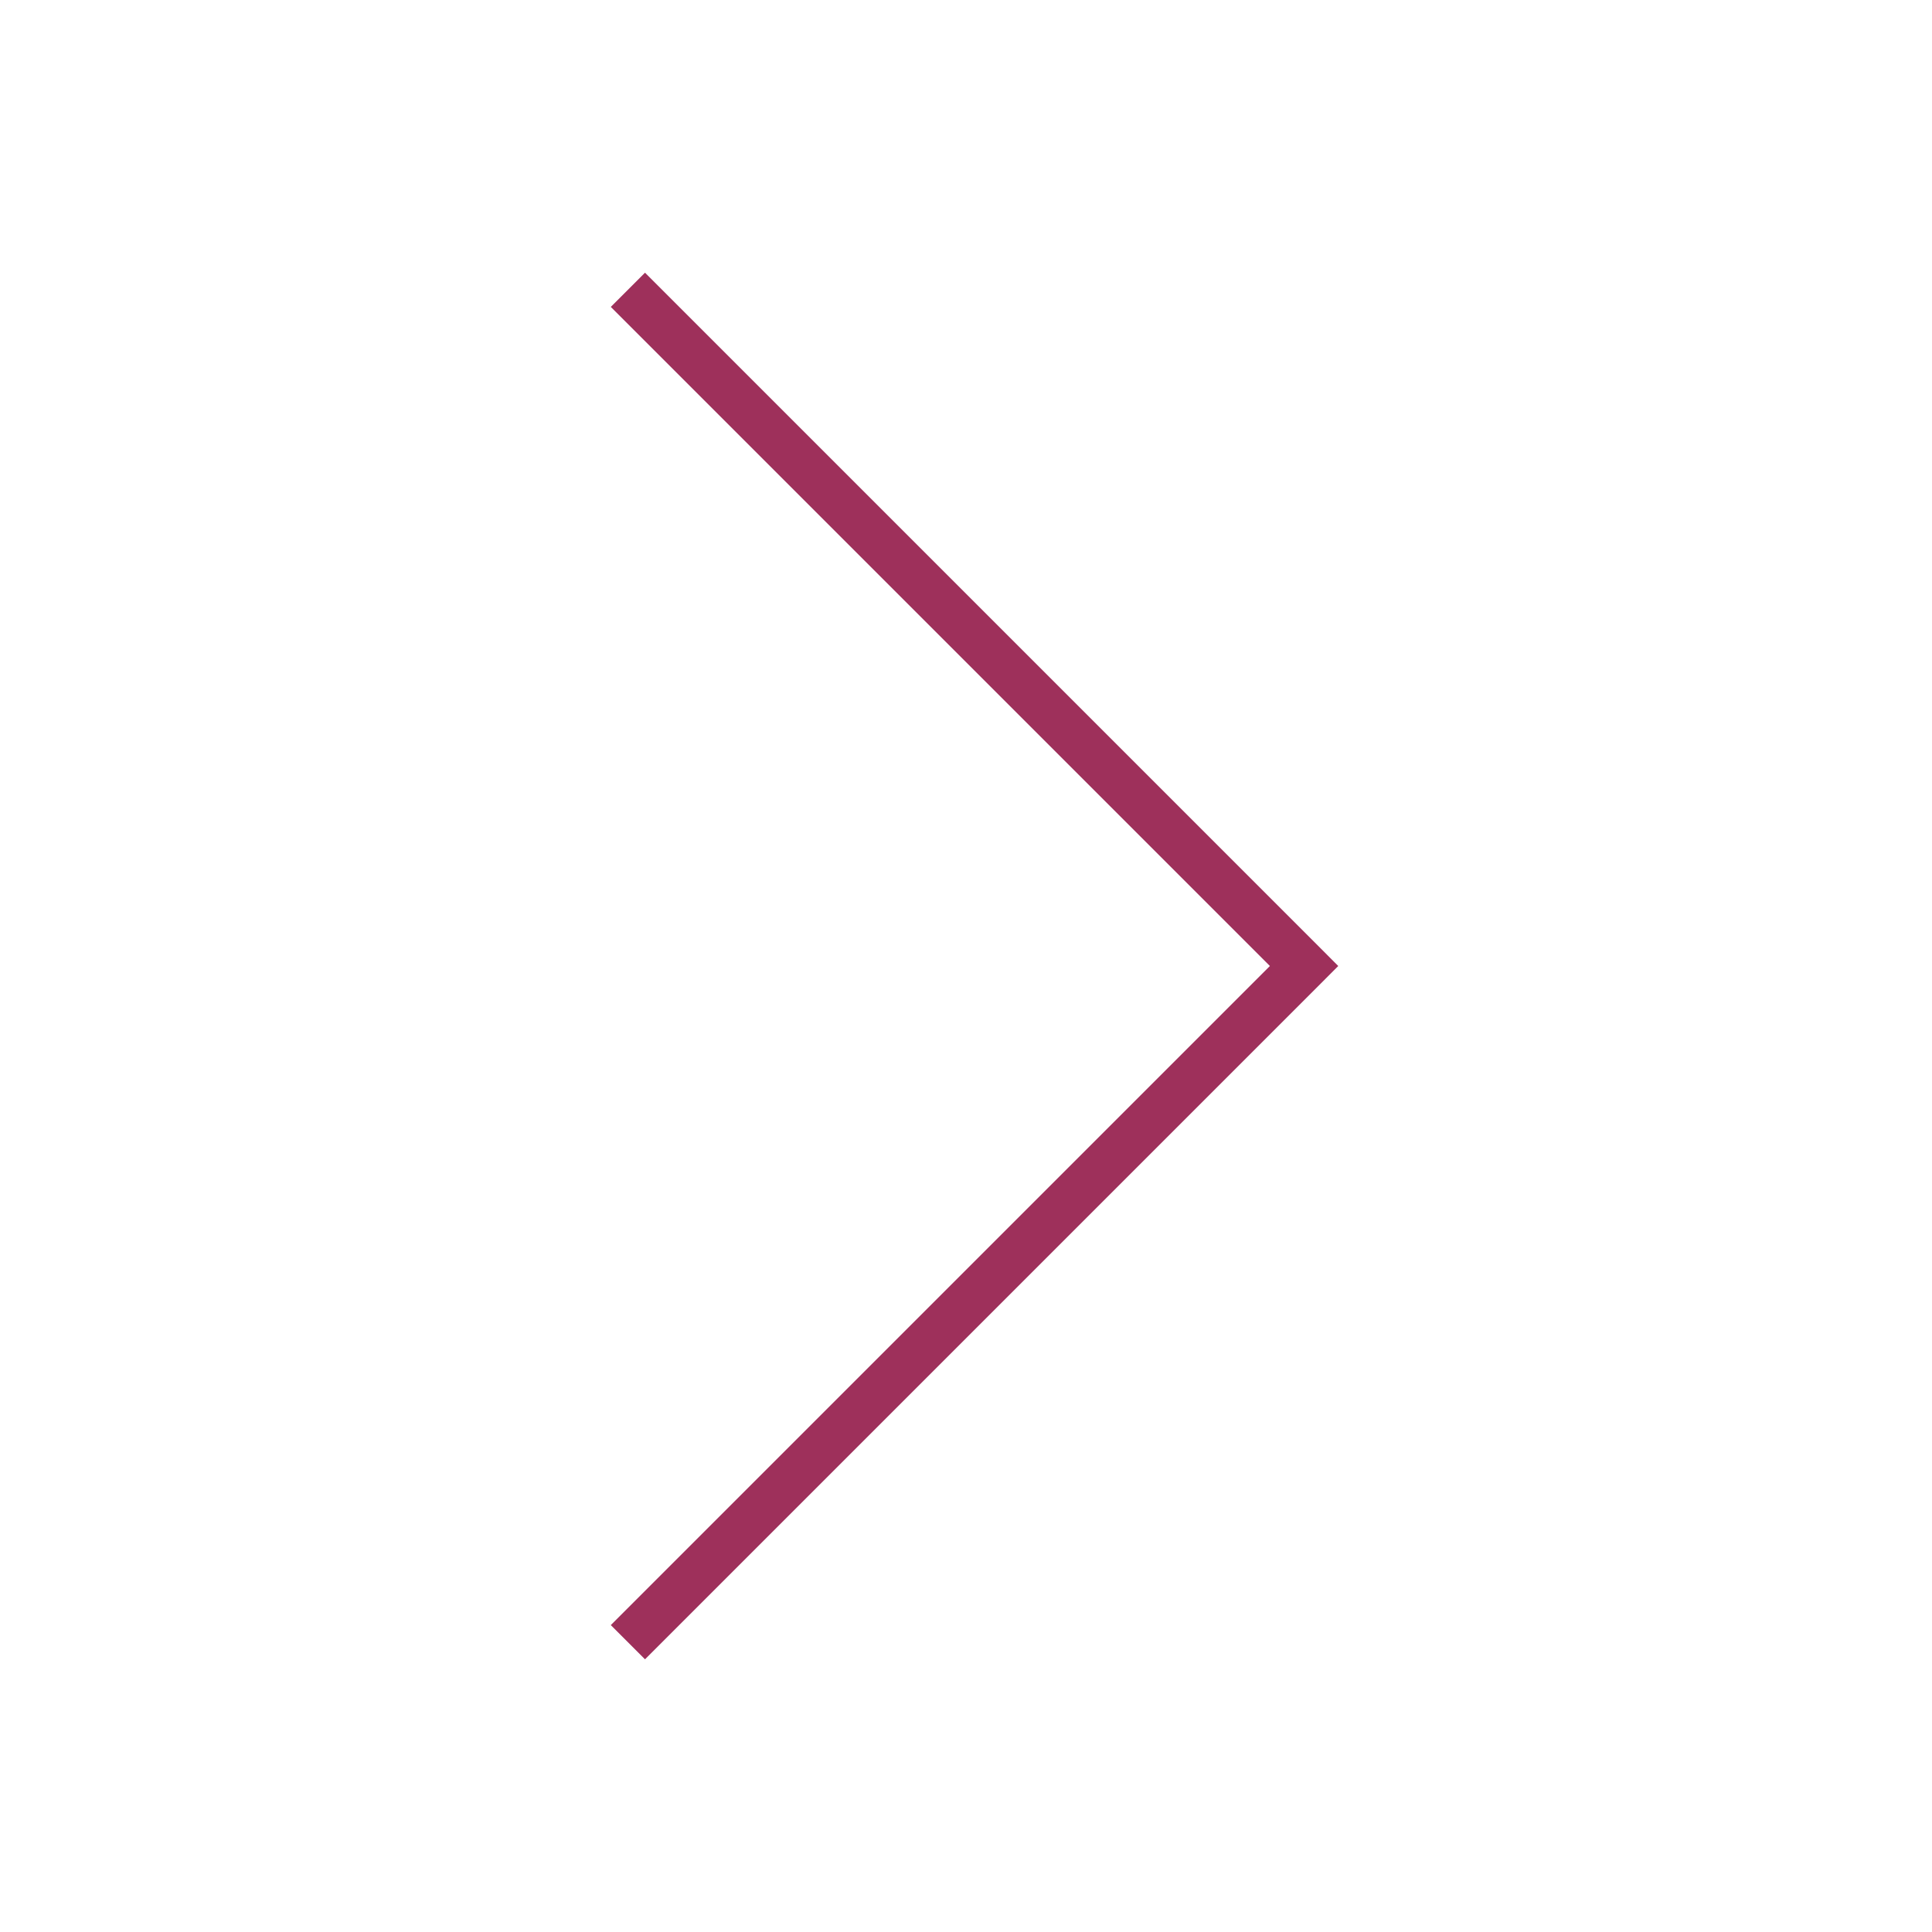 <svg width="40" height="40" viewBox="0 0 40 40" version="1.1" xmlns="http://www.w3.org/2000/svg" xmlns:xlink="http://www.w3.org/1999/xlink">
<title>ic_slide-arrow_right_hover</title>
<desc>Created using Figma</desc>
<g id="Canvas" transform="translate(591 296)">
<clipPath id="clip-0" clip-rule="evenodd">
<path d="M -591 -296L -551 -296L -551 -256L -591 -256L -591 -296Z" fill="#FFFFFF"/>
</clipPath>
<g id="ic_slide-arrow_right_hover" clip-path="url(#clip-0)">
<g id="Vector 4">
<use xlink:href="#path0_stroke" transform="translate(-578 -290)" fill="#9E305B"/>
</g>
</g>
</g>
<defs>
<path id="path0_stroke" d="M 14 14L 14.354 14.354L 14.707 14L 14.354 13.646L 14 14ZM -0.354 0.354L 13.646 14.354L 14.354 13.646L 0.354 -0.354L -0.354 0.354ZM 13.646 13.646L -0.354 27.646L 0.354 28.354L 14.354 14.354L 13.646 13.646Z"/>
</defs>
</svg>
